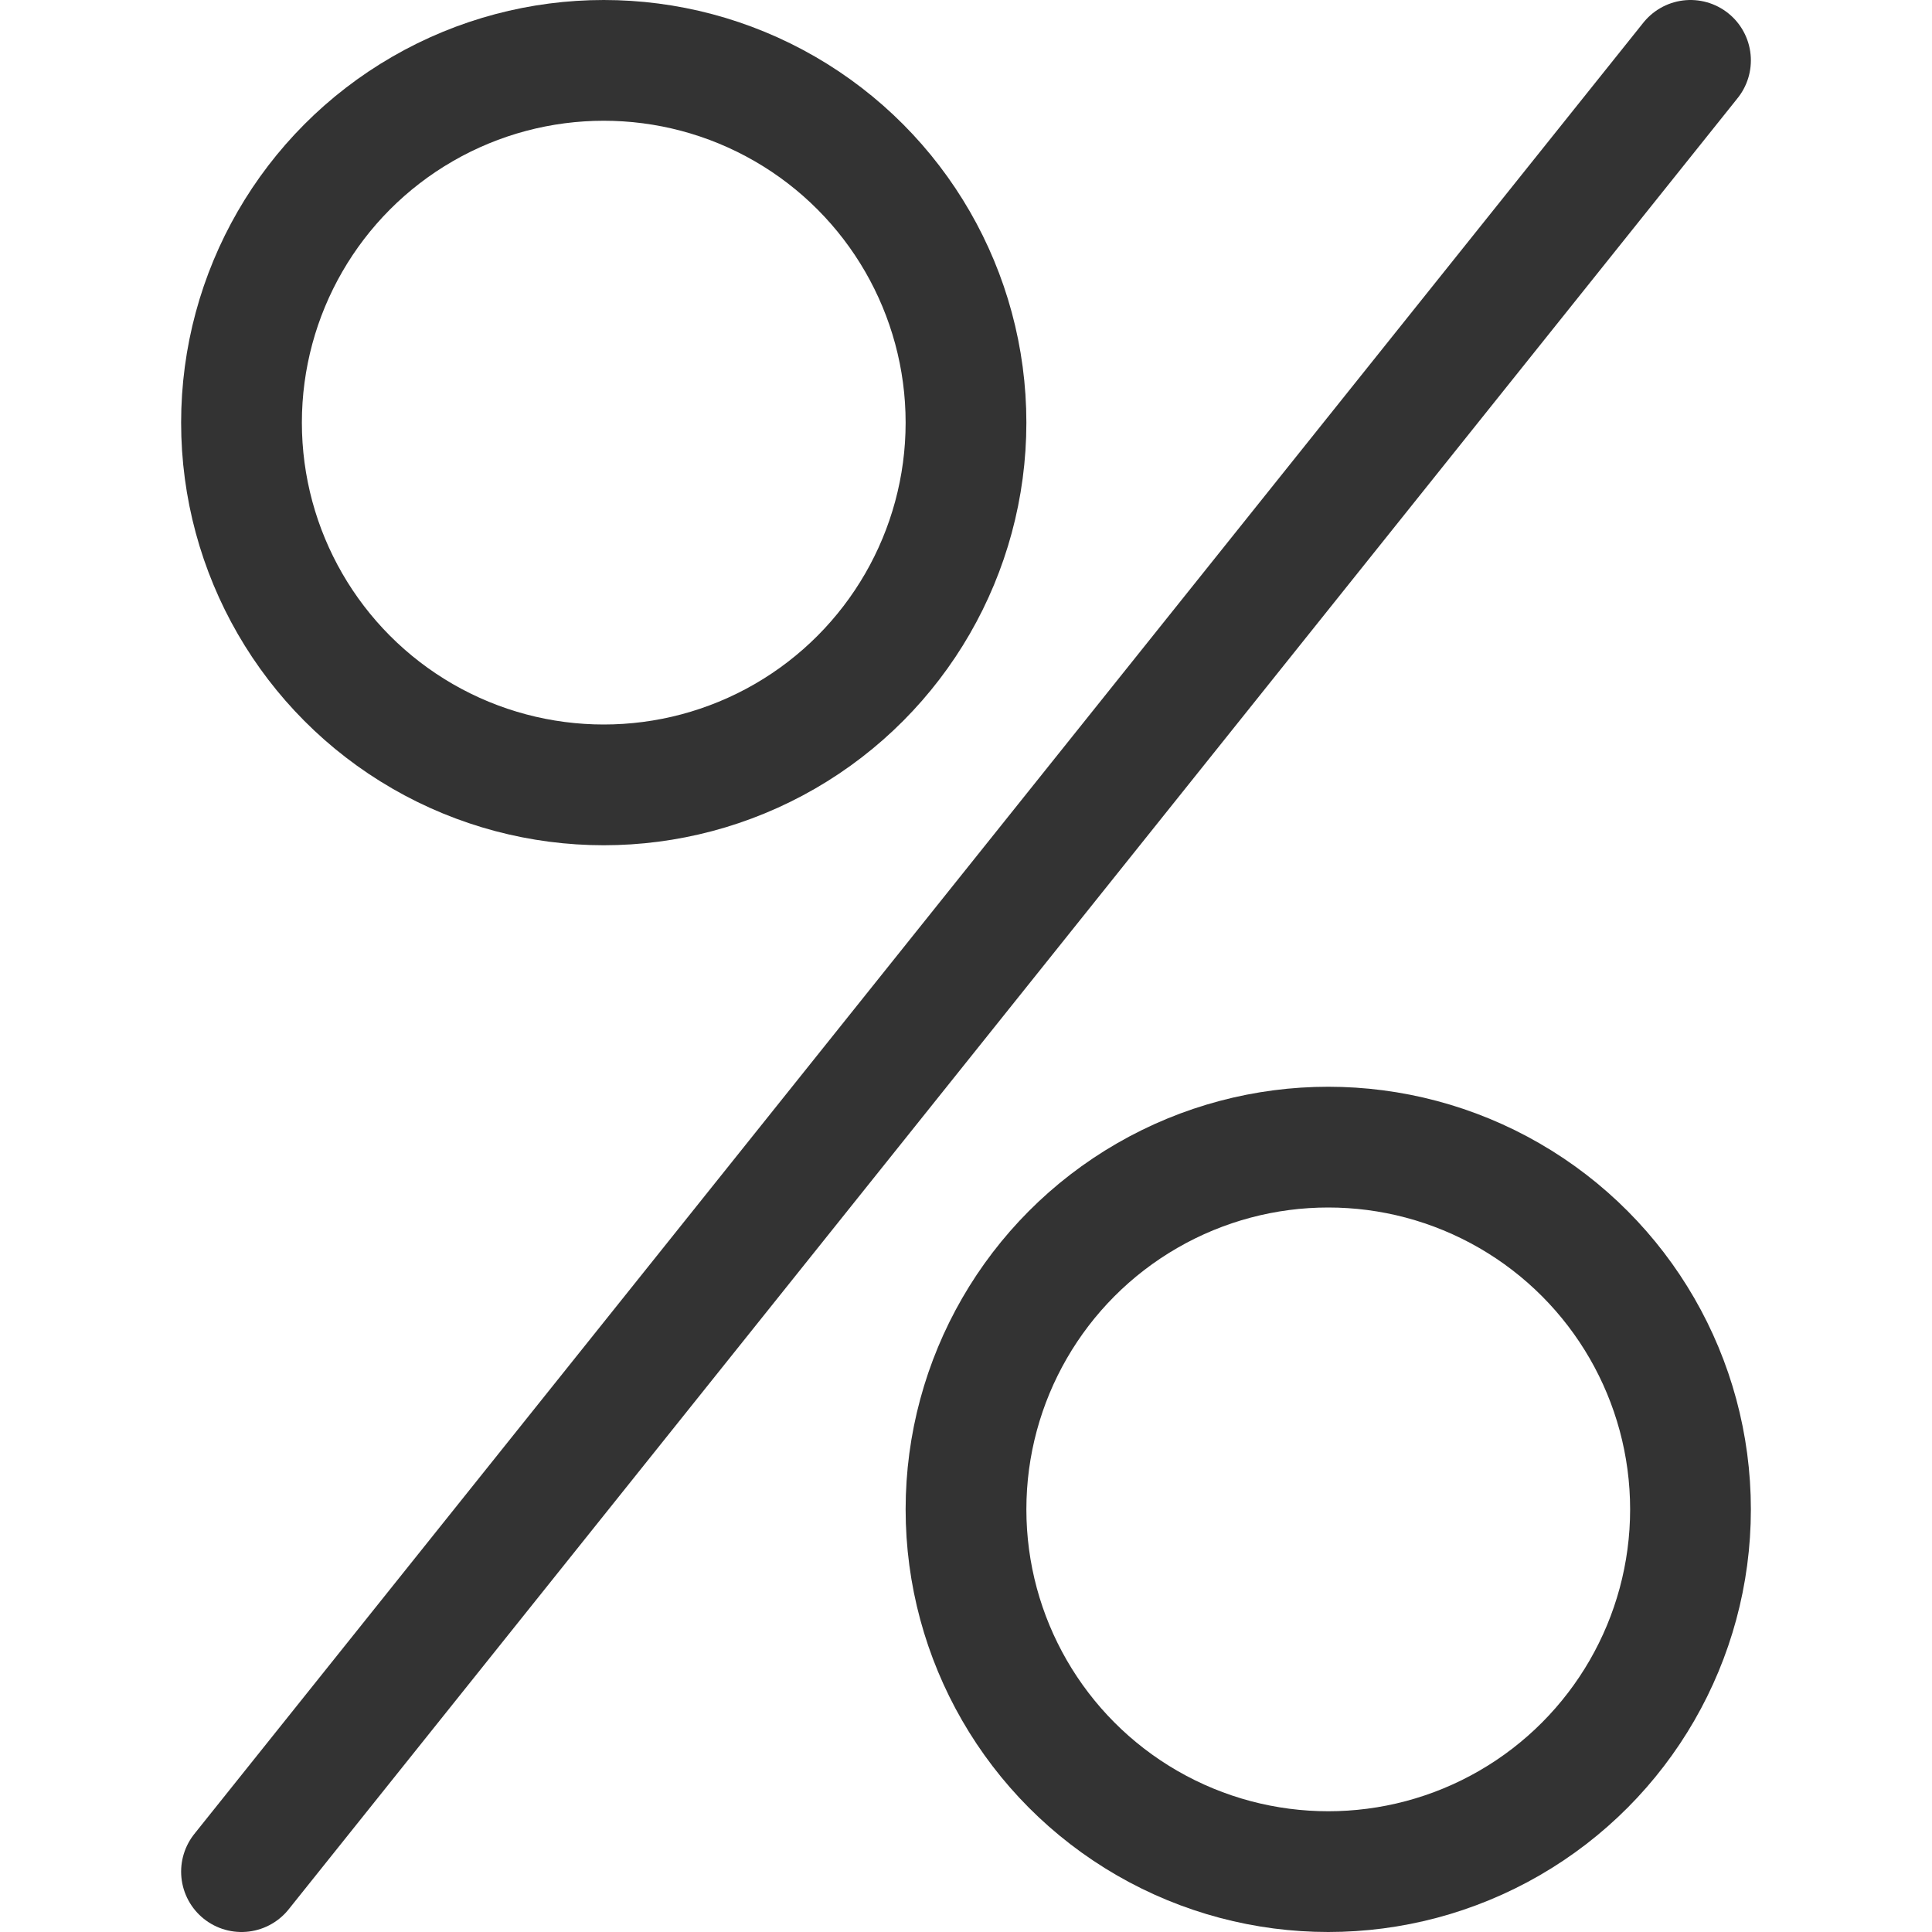 <svg xmlns="http://www.w3.org/2000/svg" viewBox="0 0 32 32"><g stroke="#333" stroke-width="2" stroke-linecap="round" stroke-linejoin="round" stroke-miterlimit="10" fill="none"><path d="M28 1L4 31"/><circle cx="22" cy="25" r="6"/><circle cx="10" cy="7" r="6"/></g></svg>
